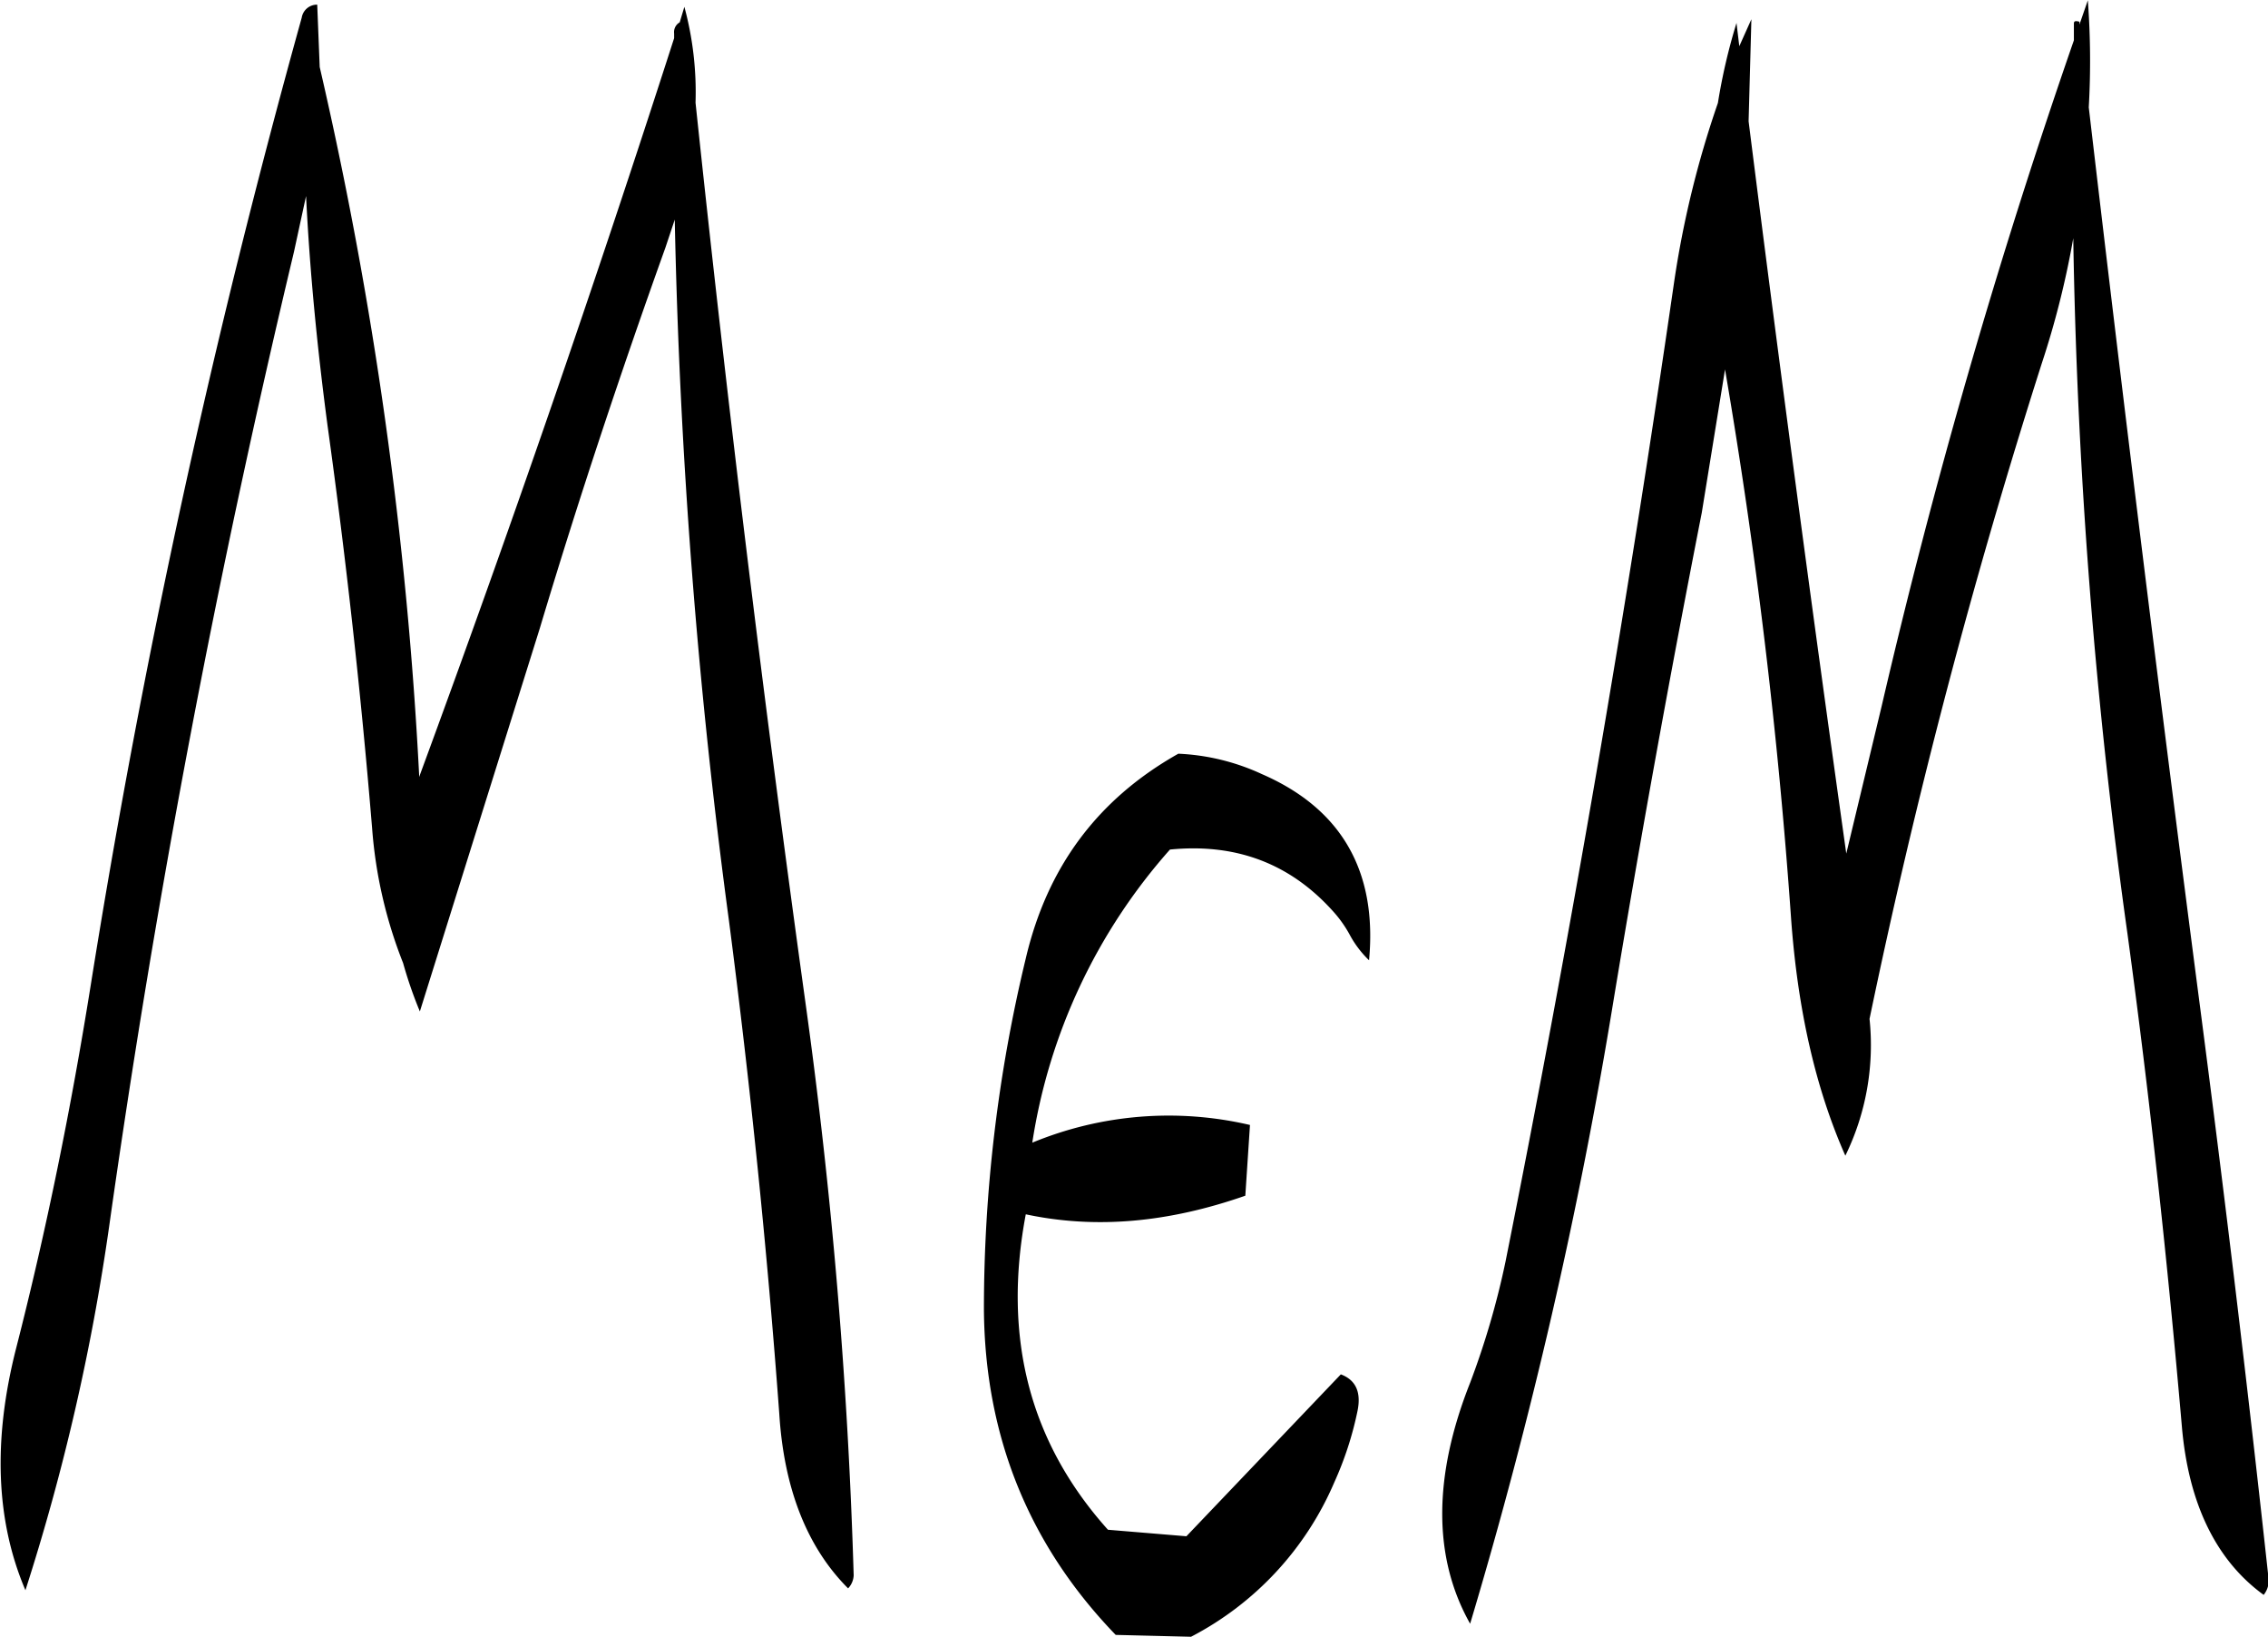<svg id="Layer_1" data-name="Layer 1" xmlns="http://www.w3.org/2000/svg" viewBox="0 0 292.56 211.08"><defs><style>.cls-1{fill-rule:evenodd;}</style></defs><path class="cls-1" d="M284.4,318.12a192.72,192.72,0,0,0-5.4,45.24c.12,16.32,5.76,30.36,17,42l9.72.24a40.32,40.32,0,0,0,18.48-19.92,43.71,43.71,0,0,0,3-9.24q.72-3.6-2.16-4.68l-19.92,20.88L295,391.8C284.88,380.52,281.4,367,284.4,351.12c9,1.92,18.36,1.08,28.32-2.4l.6-9.12a46.09,46.09,0,0,0-28.08,2.28A73.7,73.7,0,0,1,303,304.08c8.52-.84,15.48,1.8,21,7.92a15.71,15.71,0,0,1,2.28,3.24,13.34,13.34,0,0,0,2.4,3.12c1.08-11.52-3.6-19.56-13.8-24a28.57,28.57,0,0,0-10.8-2.64C293.64,297.6,287.16,306.36,284.4,318.12ZM193,195.12a2,2,0,0,0-2,1.68,1129.48,1129.48,0,0,0-27.24,124.92c-2.52,15.72-5.64,31.2-9.6,46.68-3,11.76-2.64,22.2,1.2,31.2a283.12,283.12,0,0,0,10.8-46.92Q175.08,289.5,190,227l1.56-7.2c.48,9.72,1.44,19.56,2.76,29.52,2.4,17.28,4.32,34.56,5.76,52a59,59,0,0,0,4,17.4,54.68,54.68,0,0,0,2.16,6.24l15.48-49.44c5-16.68,10.44-33,16.2-49.08l1.2-3.6a798.1,798.1,0,0,0,7,90.48c2.76,21.24,4.92,42.36,6.48,63.48.6,9.72,3.6,17.28,8.88,22.56a2.59,2.59,0,0,0,.72-1.68,682.08,682.08,0,0,0-6.24-74q-8.1-58.5-14.16-115.92a42.06,42.06,0,0,0-1.44-12.36l-.6,2a1.45,1.45,0,0,0-.72,1.44v.6q-15.3,47.52-32.76,94.92l-.12.36a524.07,524.07,0,0,0-12.84-91.56ZM378,197l-1.56,3.48-.36-3a75.74,75.74,0,0,0-2.4,10.32A127,127,0,0,0,368,231.12q-9.18,63.36-21.72,126.12a105,105,0,0,1-4.56,15.6c-4.8,12.12-4.8,22.56,0,31.08a639,639,0,0,0,18.48-80.28q5.22-31.5,11.4-63l3-18.48c4,23.4,6.84,46.92,8.52,70.8.84,11.64,3.12,21.84,7,30.6a32.48,32.48,0,0,0,3.12-17.64,841.72,841.72,0,0,1,22.2-84.48,114.35,114.35,0,0,0,4.08-16.2,729.15,729.15,0,0,0,7,89.76c2.88,21.12,5.16,42.24,7,63.36.84,10.08,4.44,17.4,10.56,21.84a2.94,2.94,0,0,0,.6-2.4q-4-36.72-8.88-74-7.56-58-14.28-115.44a106.1,106.1,0,0,0-.12-13.8l-1.08,3.12v-.36c-.48-.12-.72-.12-.72.24v2.16A846.36,846.36,0,0,0,394.8,285.6l-4.56,19q-6.66-47.34-12.6-94.44Z" transform="translate(-152.08 -194.52)"/></svg>